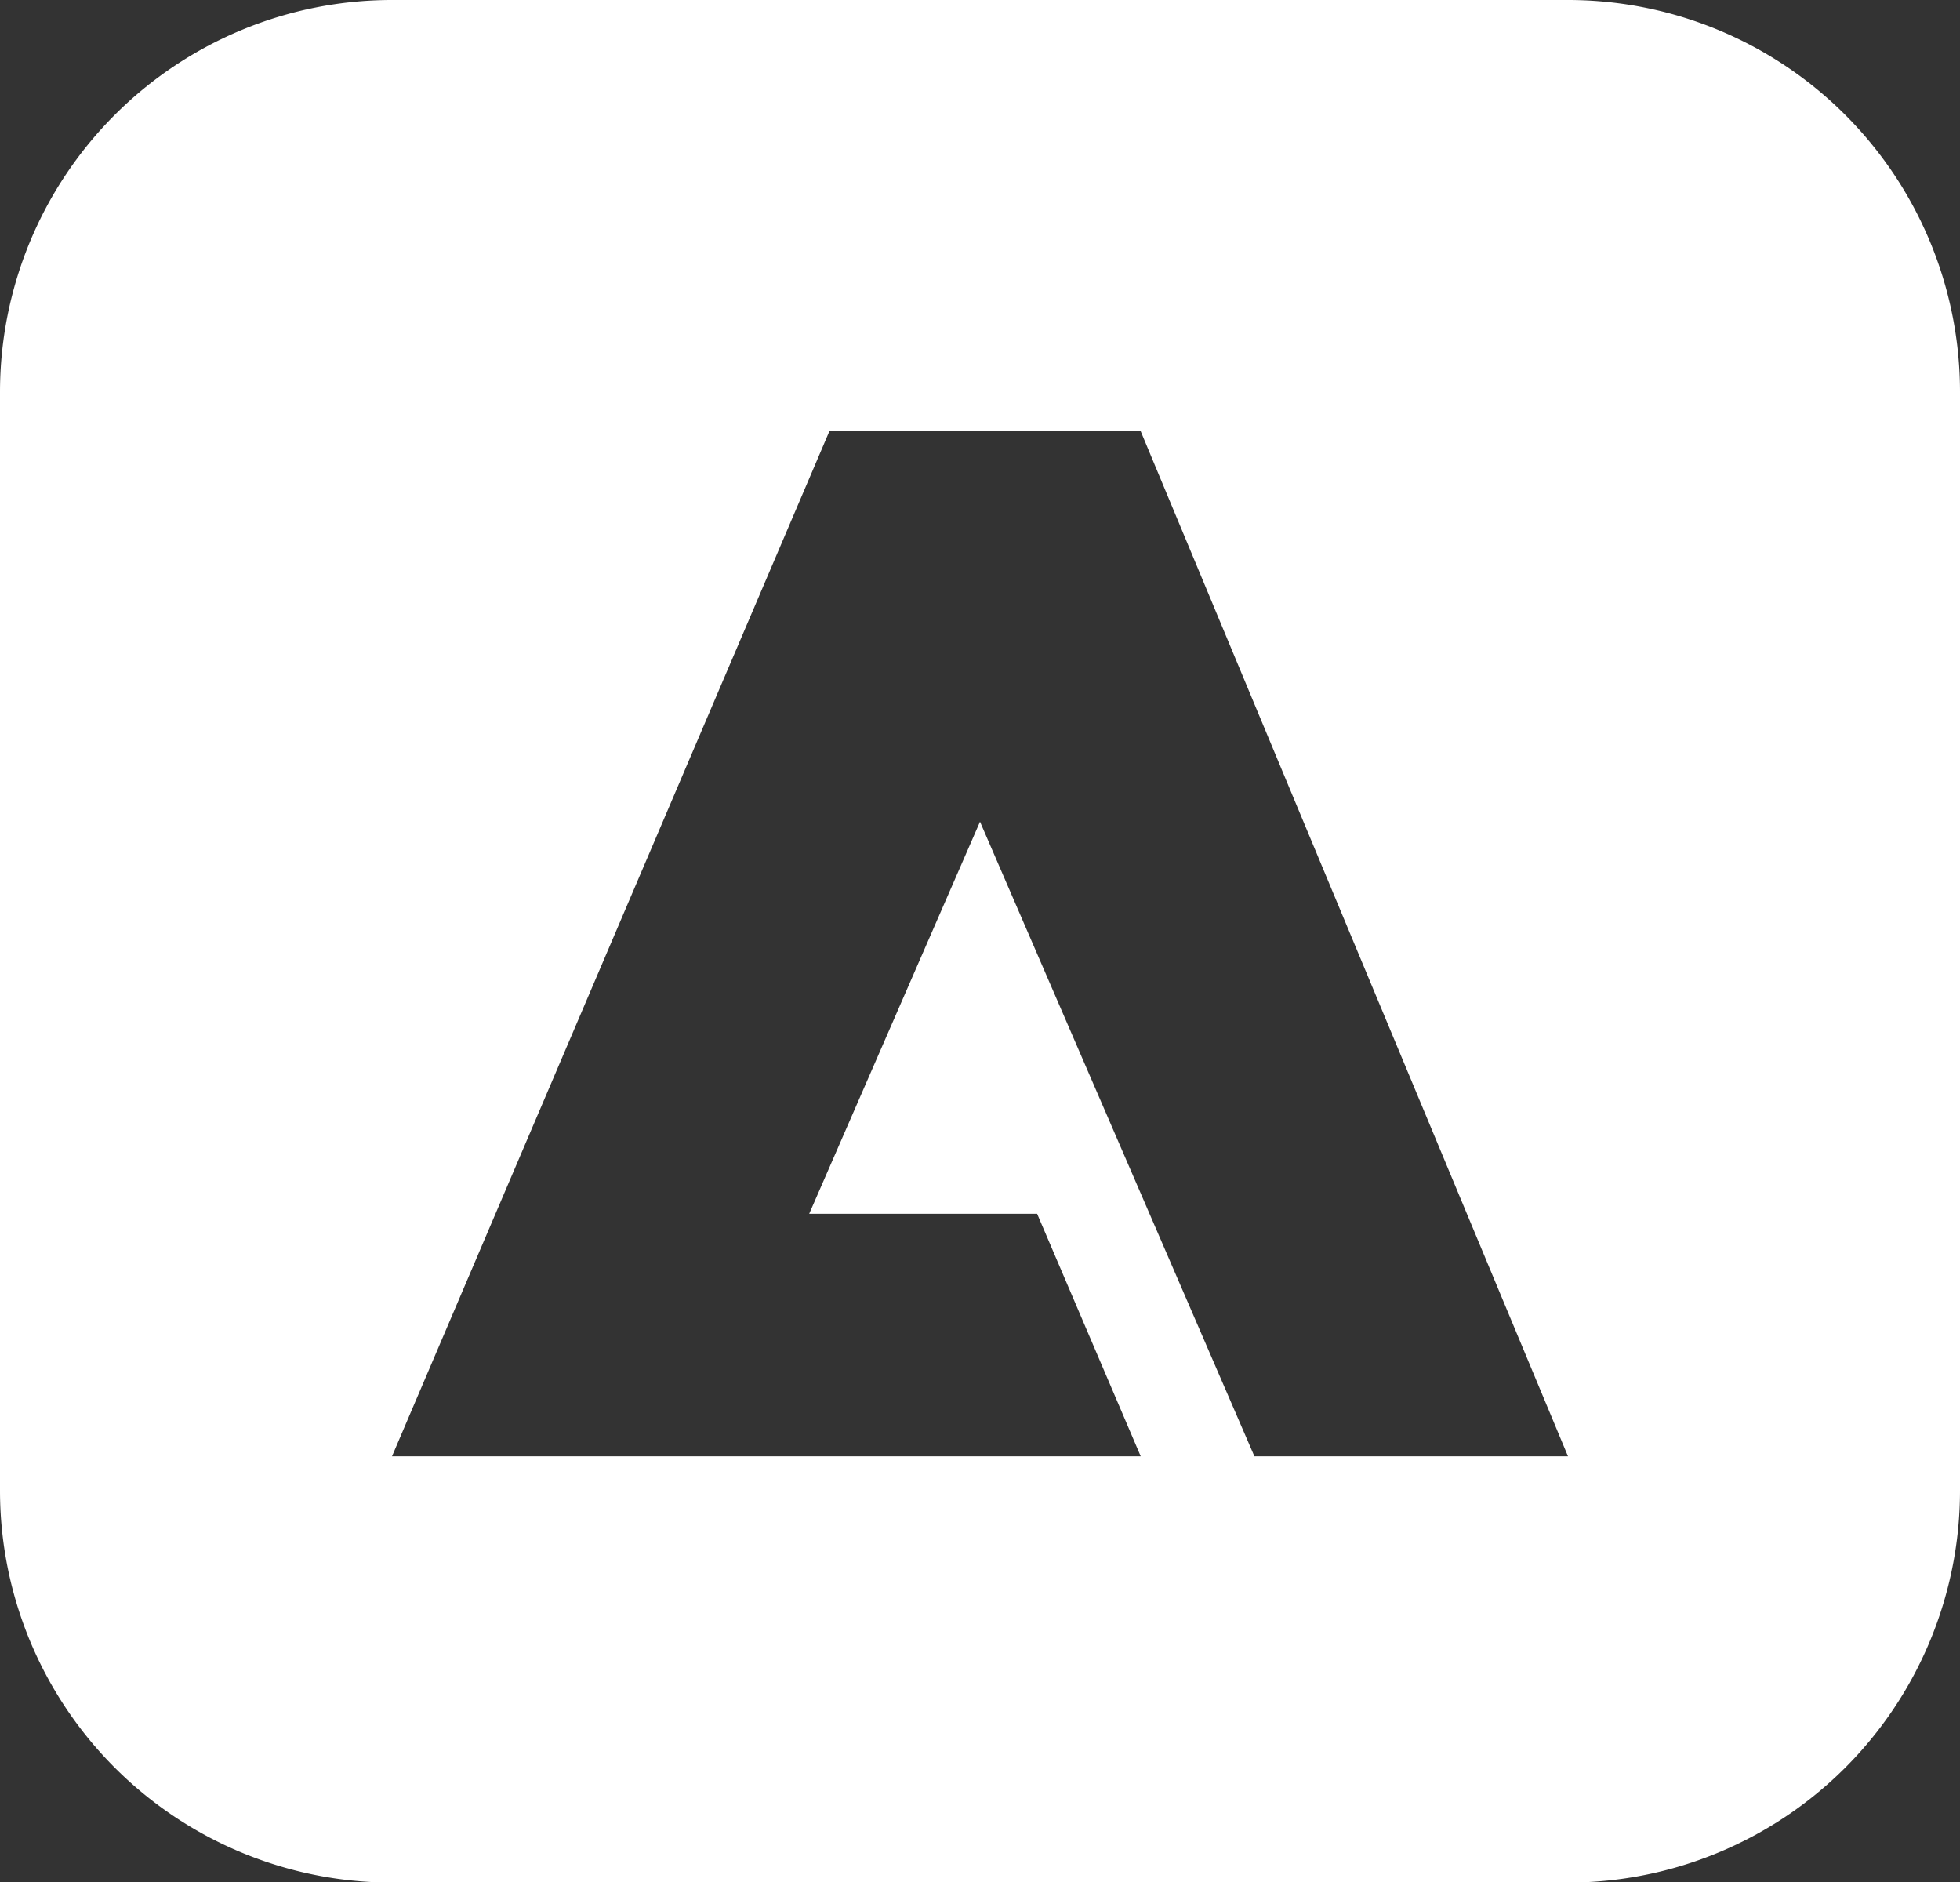 <svg id="Capa_1" data-name="Capa 1" xmlns="http://www.w3.org/2000/svg" viewBox="0 0 35 33.6"><rect x="0" y="0" width="35" height="33.6" fill="#333333" stroke="none"/><defs><style>.cls-1{fill:#fff;}</style></defs><title>oscuro_logo</title><path class="cls-1" d="M28,0H7A7,7,0,0,0,0,7V26.61a7,7,0,0,0,7,7H28a7,7,0,0,0,7-7V7A7,7,0,0,0,28,0Zm-5.6,26L17.5,14.67l-3.05,7,4.07,0L20.37,26H7l7.81-18.3h5.56L28,26Z"/></svg>
